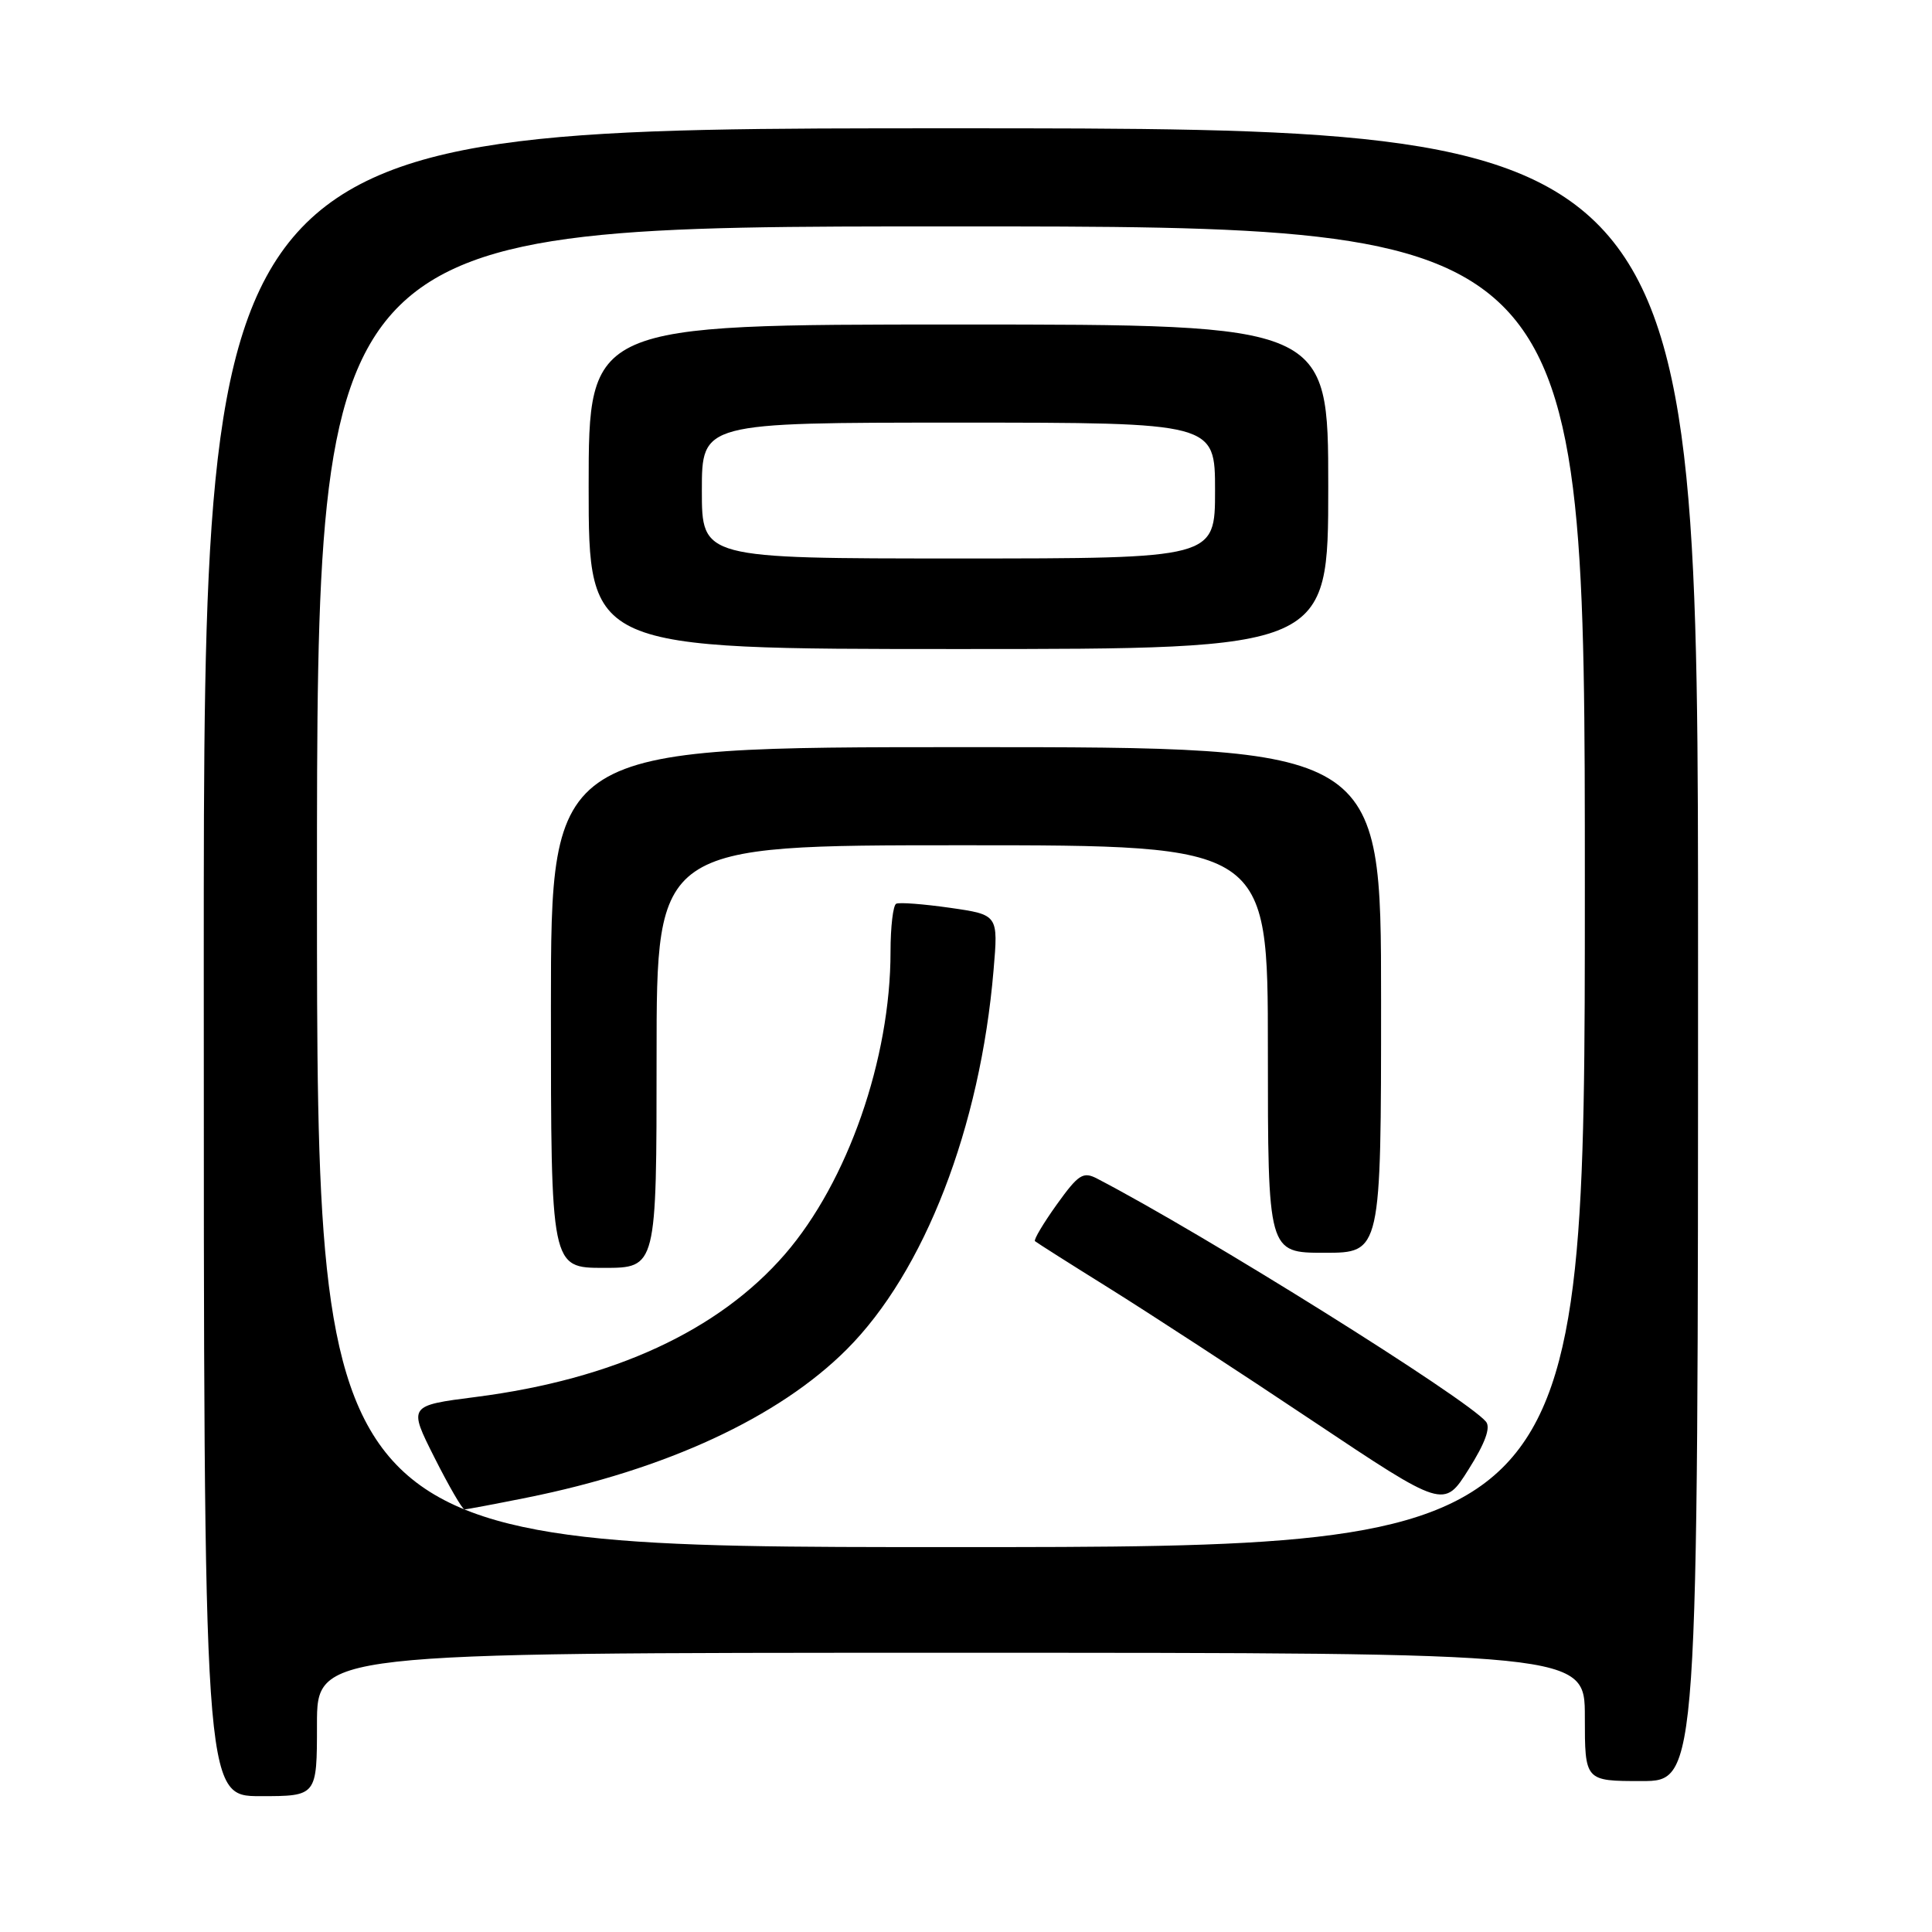 <?xml version="1.0" encoding="UTF-8" standalone="no"?>
<!DOCTYPE svg PUBLIC "-//W3C//DTD SVG 1.1//EN" "http://www.w3.org/Graphics/SVG/1.1/DTD/svg11.dtd" >
<svg xmlns="http://www.w3.org/2000/svg" xmlns:xlink="http://www.w3.org/1999/xlink" version="1.1" viewBox="0 0 256 256">
 <g >
 <path fill="currentColor"
d=" M 42.00 228.50 C 42.00 219.00 42.00 219.00 126.00 219.00 C 210.00 219.00 210.00 219.00 210.00 227.50 C 210.00 236.00 210.00 236.00 217.50 236.00 C 225.00 236.00 225.00 236.00 225.00 126.50 C 225.00 17.00 225.00 17.00 126.00 17.00 C 27.00 17.00 27.00 17.00 27.00 127.50 C 27.00 238.00 27.00 238.00 34.50 238.00 C 42.00 238.00 42.00 238.00 42.00 228.50 Z  M 42.00 117.50 C 42.00 30.00 42.00 30.00 126.00 30.00 C 210.00 30.00 210.00 30.00 210.00 117.50 C 210.00 205.00 210.00 205.00 126.00 205.00 C 42.00 205.00 42.00 205.00 42.00 117.50 Z  M 69.79 198.45 C 88.22 194.75 103.18 187.82 112.19 178.81 C 122.49 168.51 129.89 149.40 131.65 128.57 C 132.28 121.21 132.28 121.21 125.89 120.29 C 122.37 119.79 119.16 119.54 118.75 119.75 C 118.34 119.95 118.00 122.81 118.00 126.10 C 118.00 140.31 112.32 156.58 104.02 166.18 C 95.24 176.32 81.30 182.76 63.09 185.10 C 54.10 186.25 54.10 186.25 57.56 193.12 C 59.47 196.91 61.26 200.00 61.55 200.00 C 61.85 200.00 65.55 199.30 69.79 198.45 Z  M 196.90 188.38 C 194.33 185.29 159.49 163.50 145.39 156.18 C 143.52 155.20 142.91 155.59 140.03 159.60 C 138.25 162.09 136.95 164.27 137.14 164.46 C 137.34 164.64 141.78 167.46 147.00 170.71 C 152.22 173.97 164.34 181.86 173.91 188.26 C 191.33 199.89 191.33 199.89 194.59 194.71 C 196.80 191.21 197.54 189.16 196.90 188.38 Z  M 87.00 140.00 C 87.00 112.00 87.00 112.00 127.50 112.00 C 168.00 112.00 168.00 112.00 168.00 139.00 C 168.00 166.00 168.00 166.00 175.50 166.00 C 183.00 166.00 183.00 166.00 183.00 132.50 C 183.00 99.00 183.00 99.00 128.00 99.00 C 73.00 99.00 73.00 99.00 73.00 133.50 C 73.00 168.00 73.00 168.00 80.00 168.00 C 87.00 168.00 87.00 168.00 87.00 140.00 Z  M 176.00 64.50 C 176.00 43.00 176.00 43.00 127.00 43.00 C 78.00 43.00 78.00 43.00 78.00 64.50 C 78.00 86.00 78.00 86.00 127.00 86.00 C 176.00 86.00 176.00 86.00 176.00 64.50 Z  M 93.00 65.00 C 93.00 56.00 93.00 56.00 127.00 56.00 C 161.00 56.00 161.00 56.00 161.00 65.00 C 161.00 74.00 161.00 74.00 127.00 74.00 C 93.00 74.00 93.00 74.00 93.00 65.00 Z "/>
</g>
</svg>